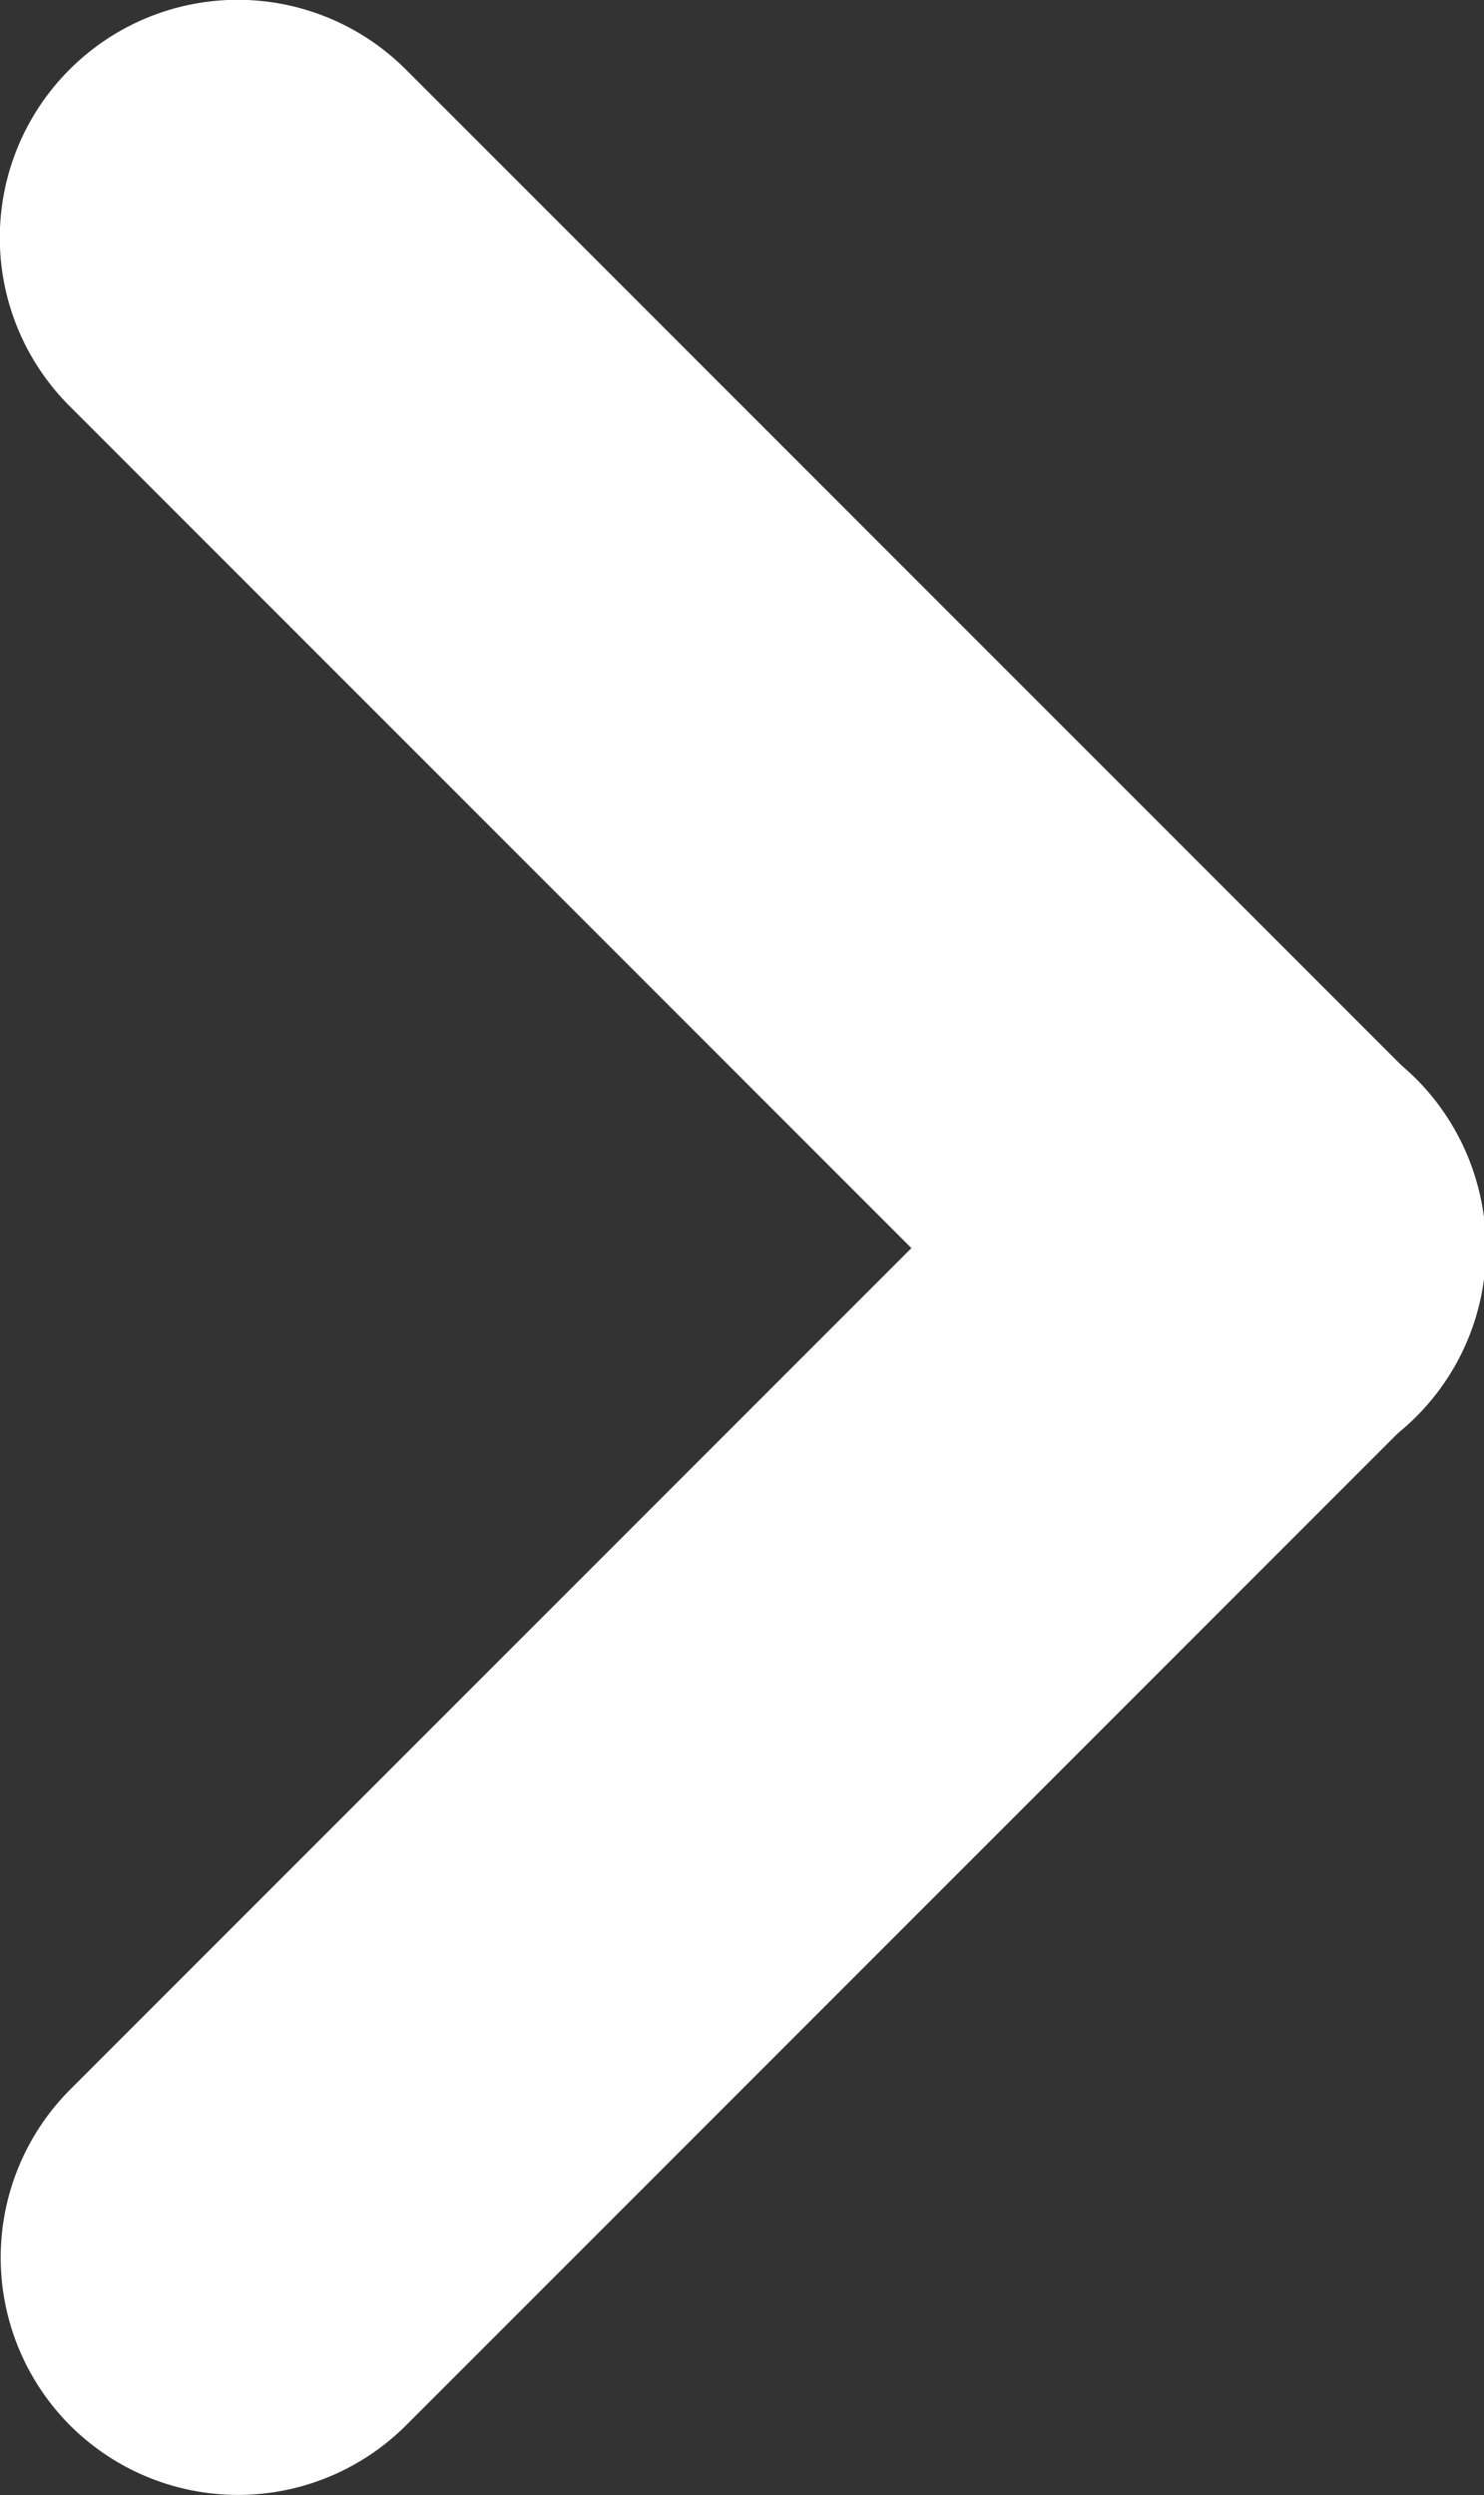 <svg id="Layer_1" data-name="Layer 1" xmlns="http://www.w3.org/2000/svg" viewBox="0 0 24.97 41.97"><rect x="0" y="0" width="24.97" height="41.97" fill="#333333" stroke="none"/><defs><style>.cls-1{fill:#fff;}</style></defs><title>pijl</title><path class="cls-1" d="M9.67,26.64l17-17a4,4,0,0,1,5.65,0h0a4,4,0,0,1,0,5.65l-17,17a4,4,0,0,1-5.65,0h0A4,4,0,0,1,9.67,26.64Z" transform="translate(-8.49 8.51)"/><path class="cls-1" d="M15.32-7.34l17,17a4,4,0,0,1,0,5.66h0a4,4,0,0,1-5.66,0l-17-17a4,4,0,0,1,0-5.66h0A4,4,0,0,1,15.32-7.34Z" transform="translate(-8.49 8.51)"/></svg>